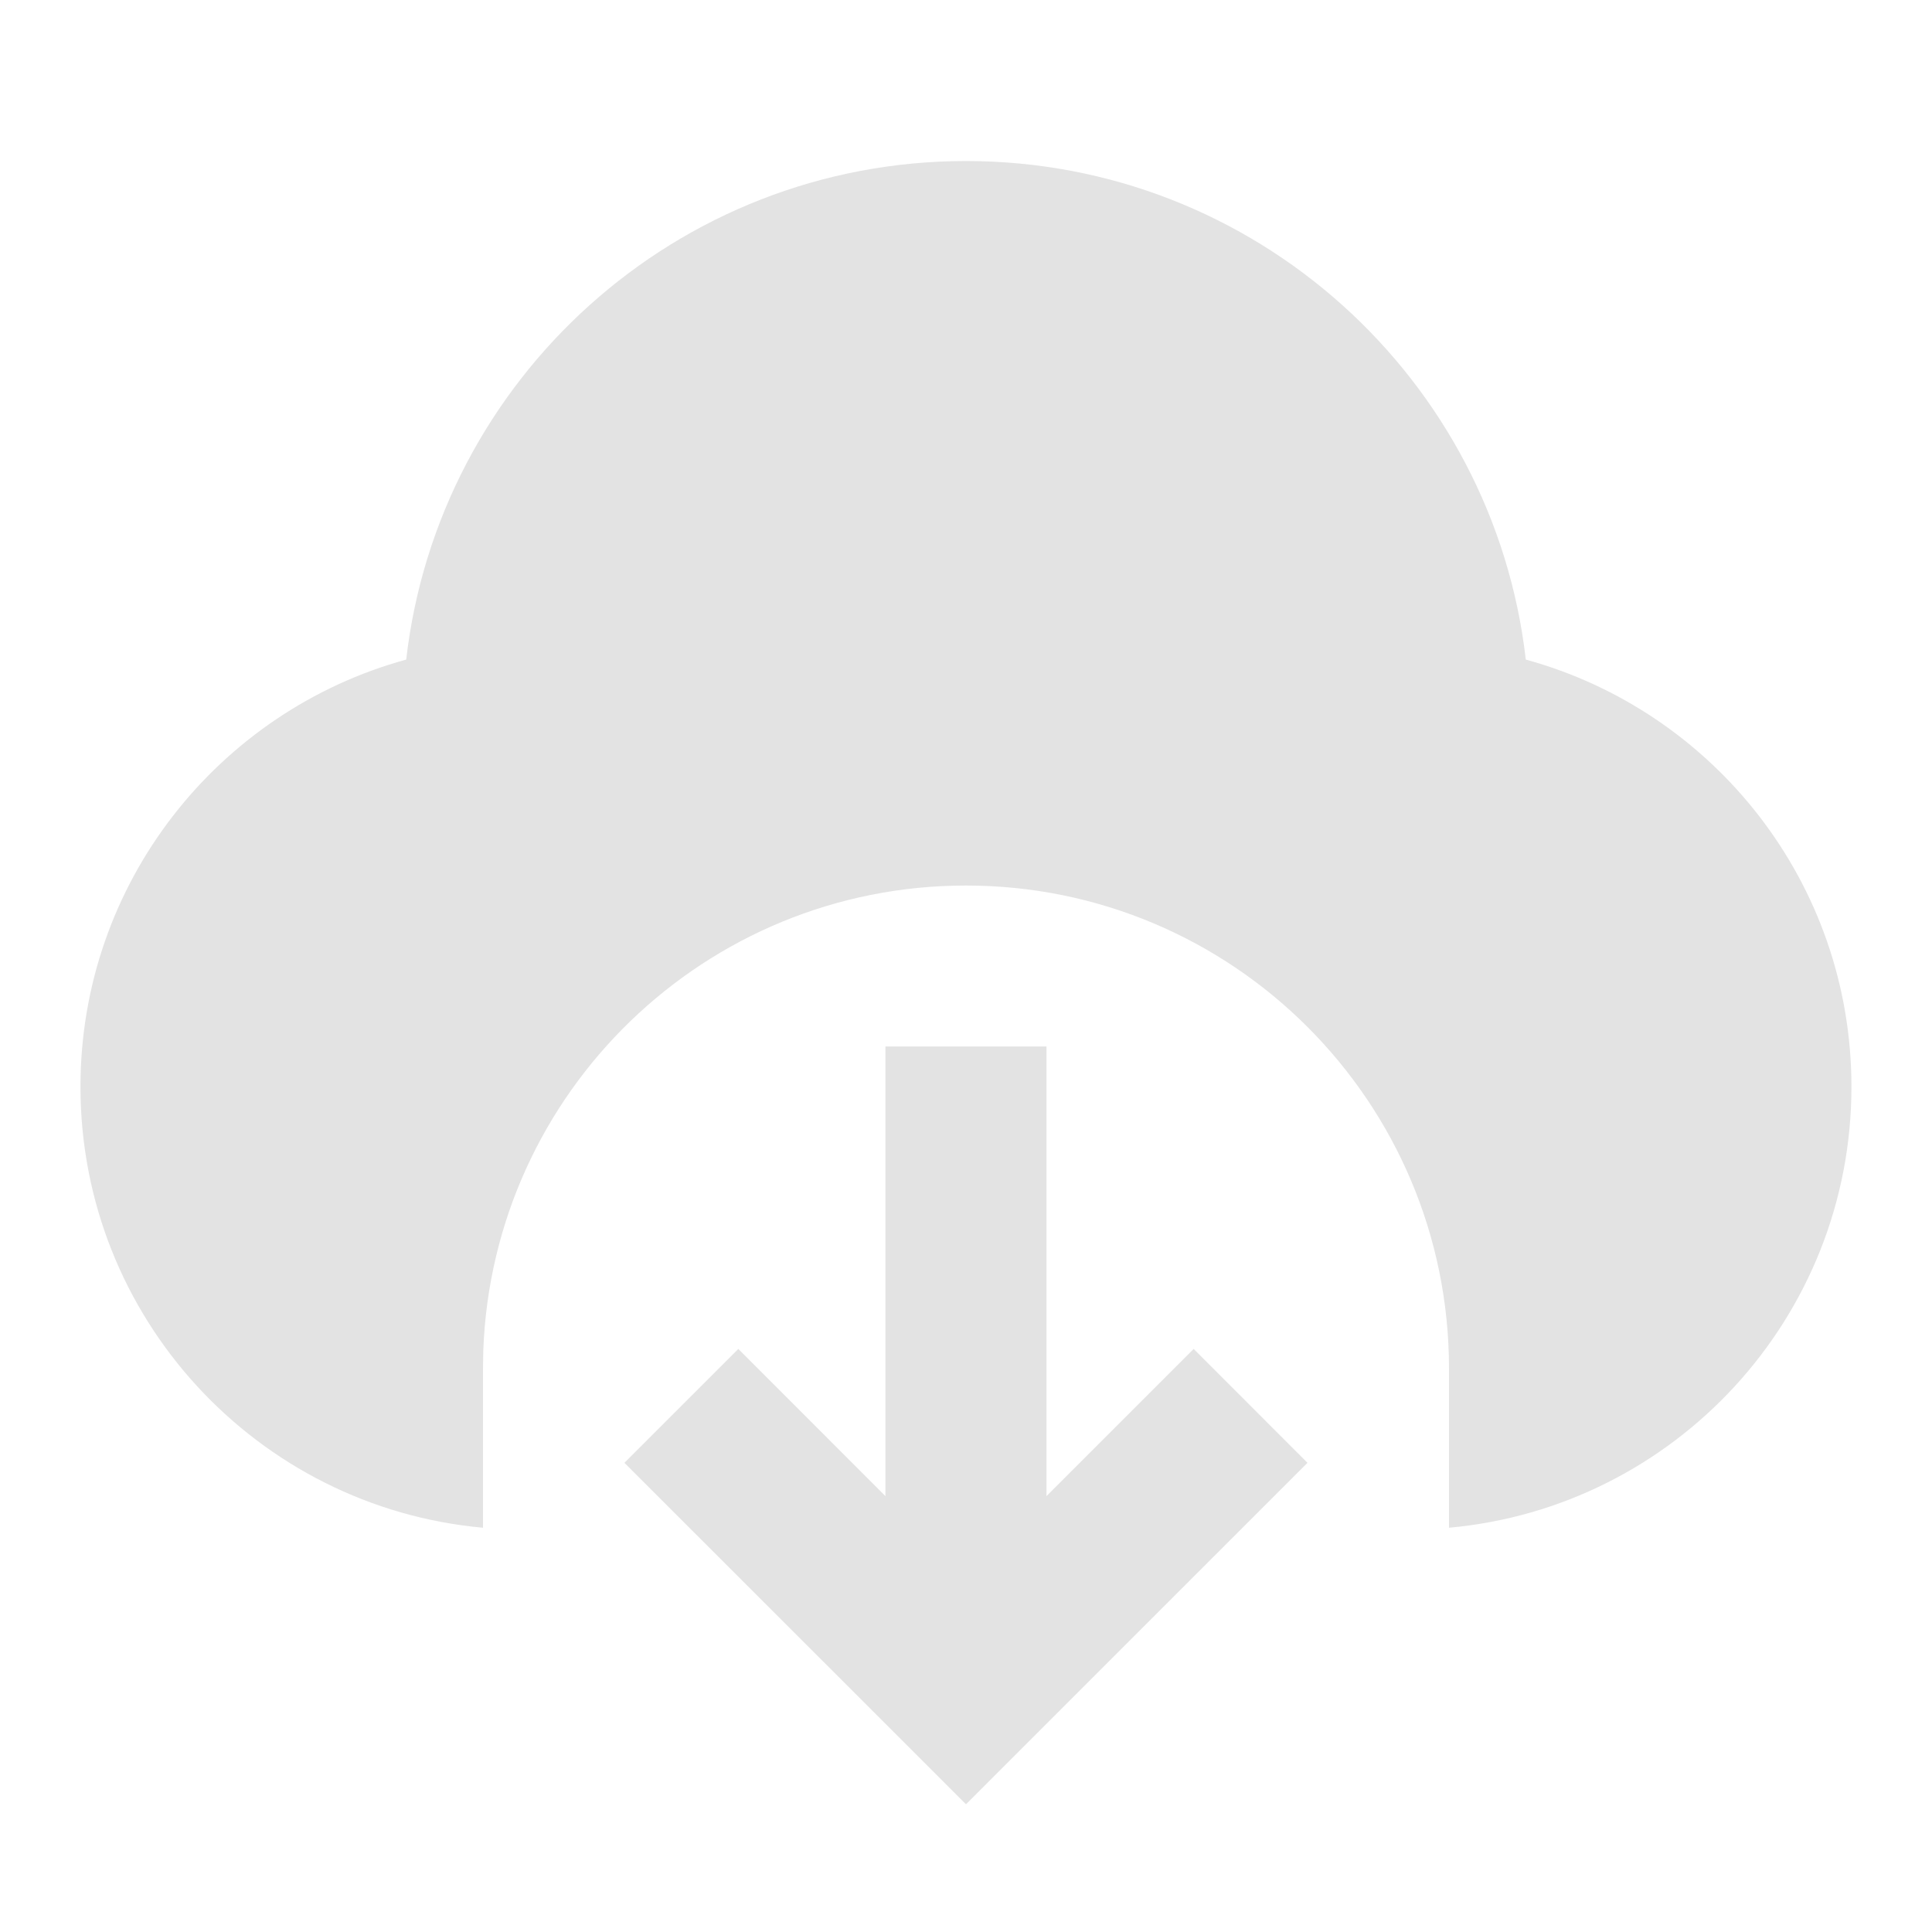 <svg width="20" height="20" viewBox="0 0 20 20" fill="none" xmlns="http://www.w3.org/2000/svg">
<path d="M10.833 10.833V15.488L12.357 13.964L13.535 15.143L10 18.678L6.464 15.143L7.643 13.964L9.166 15.488V10.833H10.833ZM10 1.667C12.994 1.667 15.462 3.923 15.795 6.828C17.738 7.36 19.166 9.138 19.166 11.25C19.166 13.641 17.336 15.604 15 15.815L15 14.167C15 11.405 12.761 9.167 10 9.167C7.301 9.167 5.102 11.305 5.003 13.979L5 14.167L5 15.815C2.664 15.604 0.833 13.641 0.833 11.25C0.833 9.138 2.262 7.36 4.205 6.828C4.538 3.923 7.005 1.667 10 1.667Z" fill="#E3E3E3"/>
</svg>
